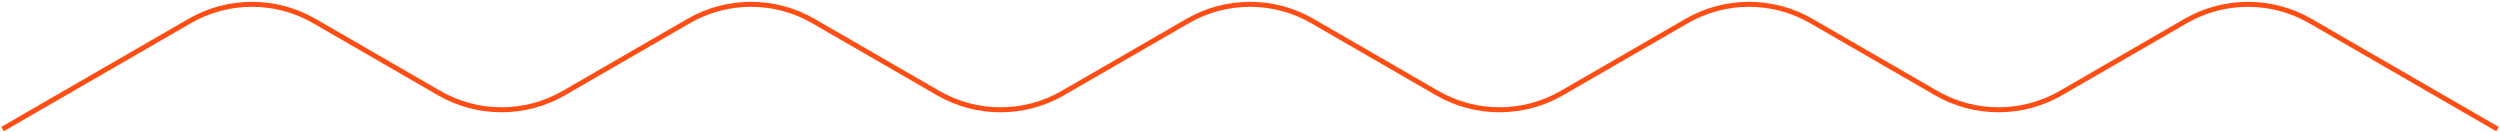 <svg width="1002" height="53" viewBox="0 0 1002 53" fill="none" xmlns="http://www.w3.org/2000/svg">
<path d="M1 51.735L76 8.434C91.47 -0.498 110.53 -0.498 126 8.434L176 37.301C191.47 46.233 210.53 46.233 226 37.301L276 8.434C291.47 -0.498 310.53 -0.498 326 8.434L376 37.301C391.47 46.233 410.53 46.233 426 37.301L476 8.434C491.47 -0.498 510.53 -0.498 526 8.434L576 37.301C591.47 46.233 610.53 46.233 626 37.301L676 8.434C691.47 -0.498 710.53 -0.498 726 8.434L776 37.301C791.47 46.233 810.53 46.233 826 37.301L876 8.434C891.47 -0.498 910.53 -0.498 926 8.434L1001 51.735" stroke="#FF4D14" stroke-width="2"/>
</svg>
